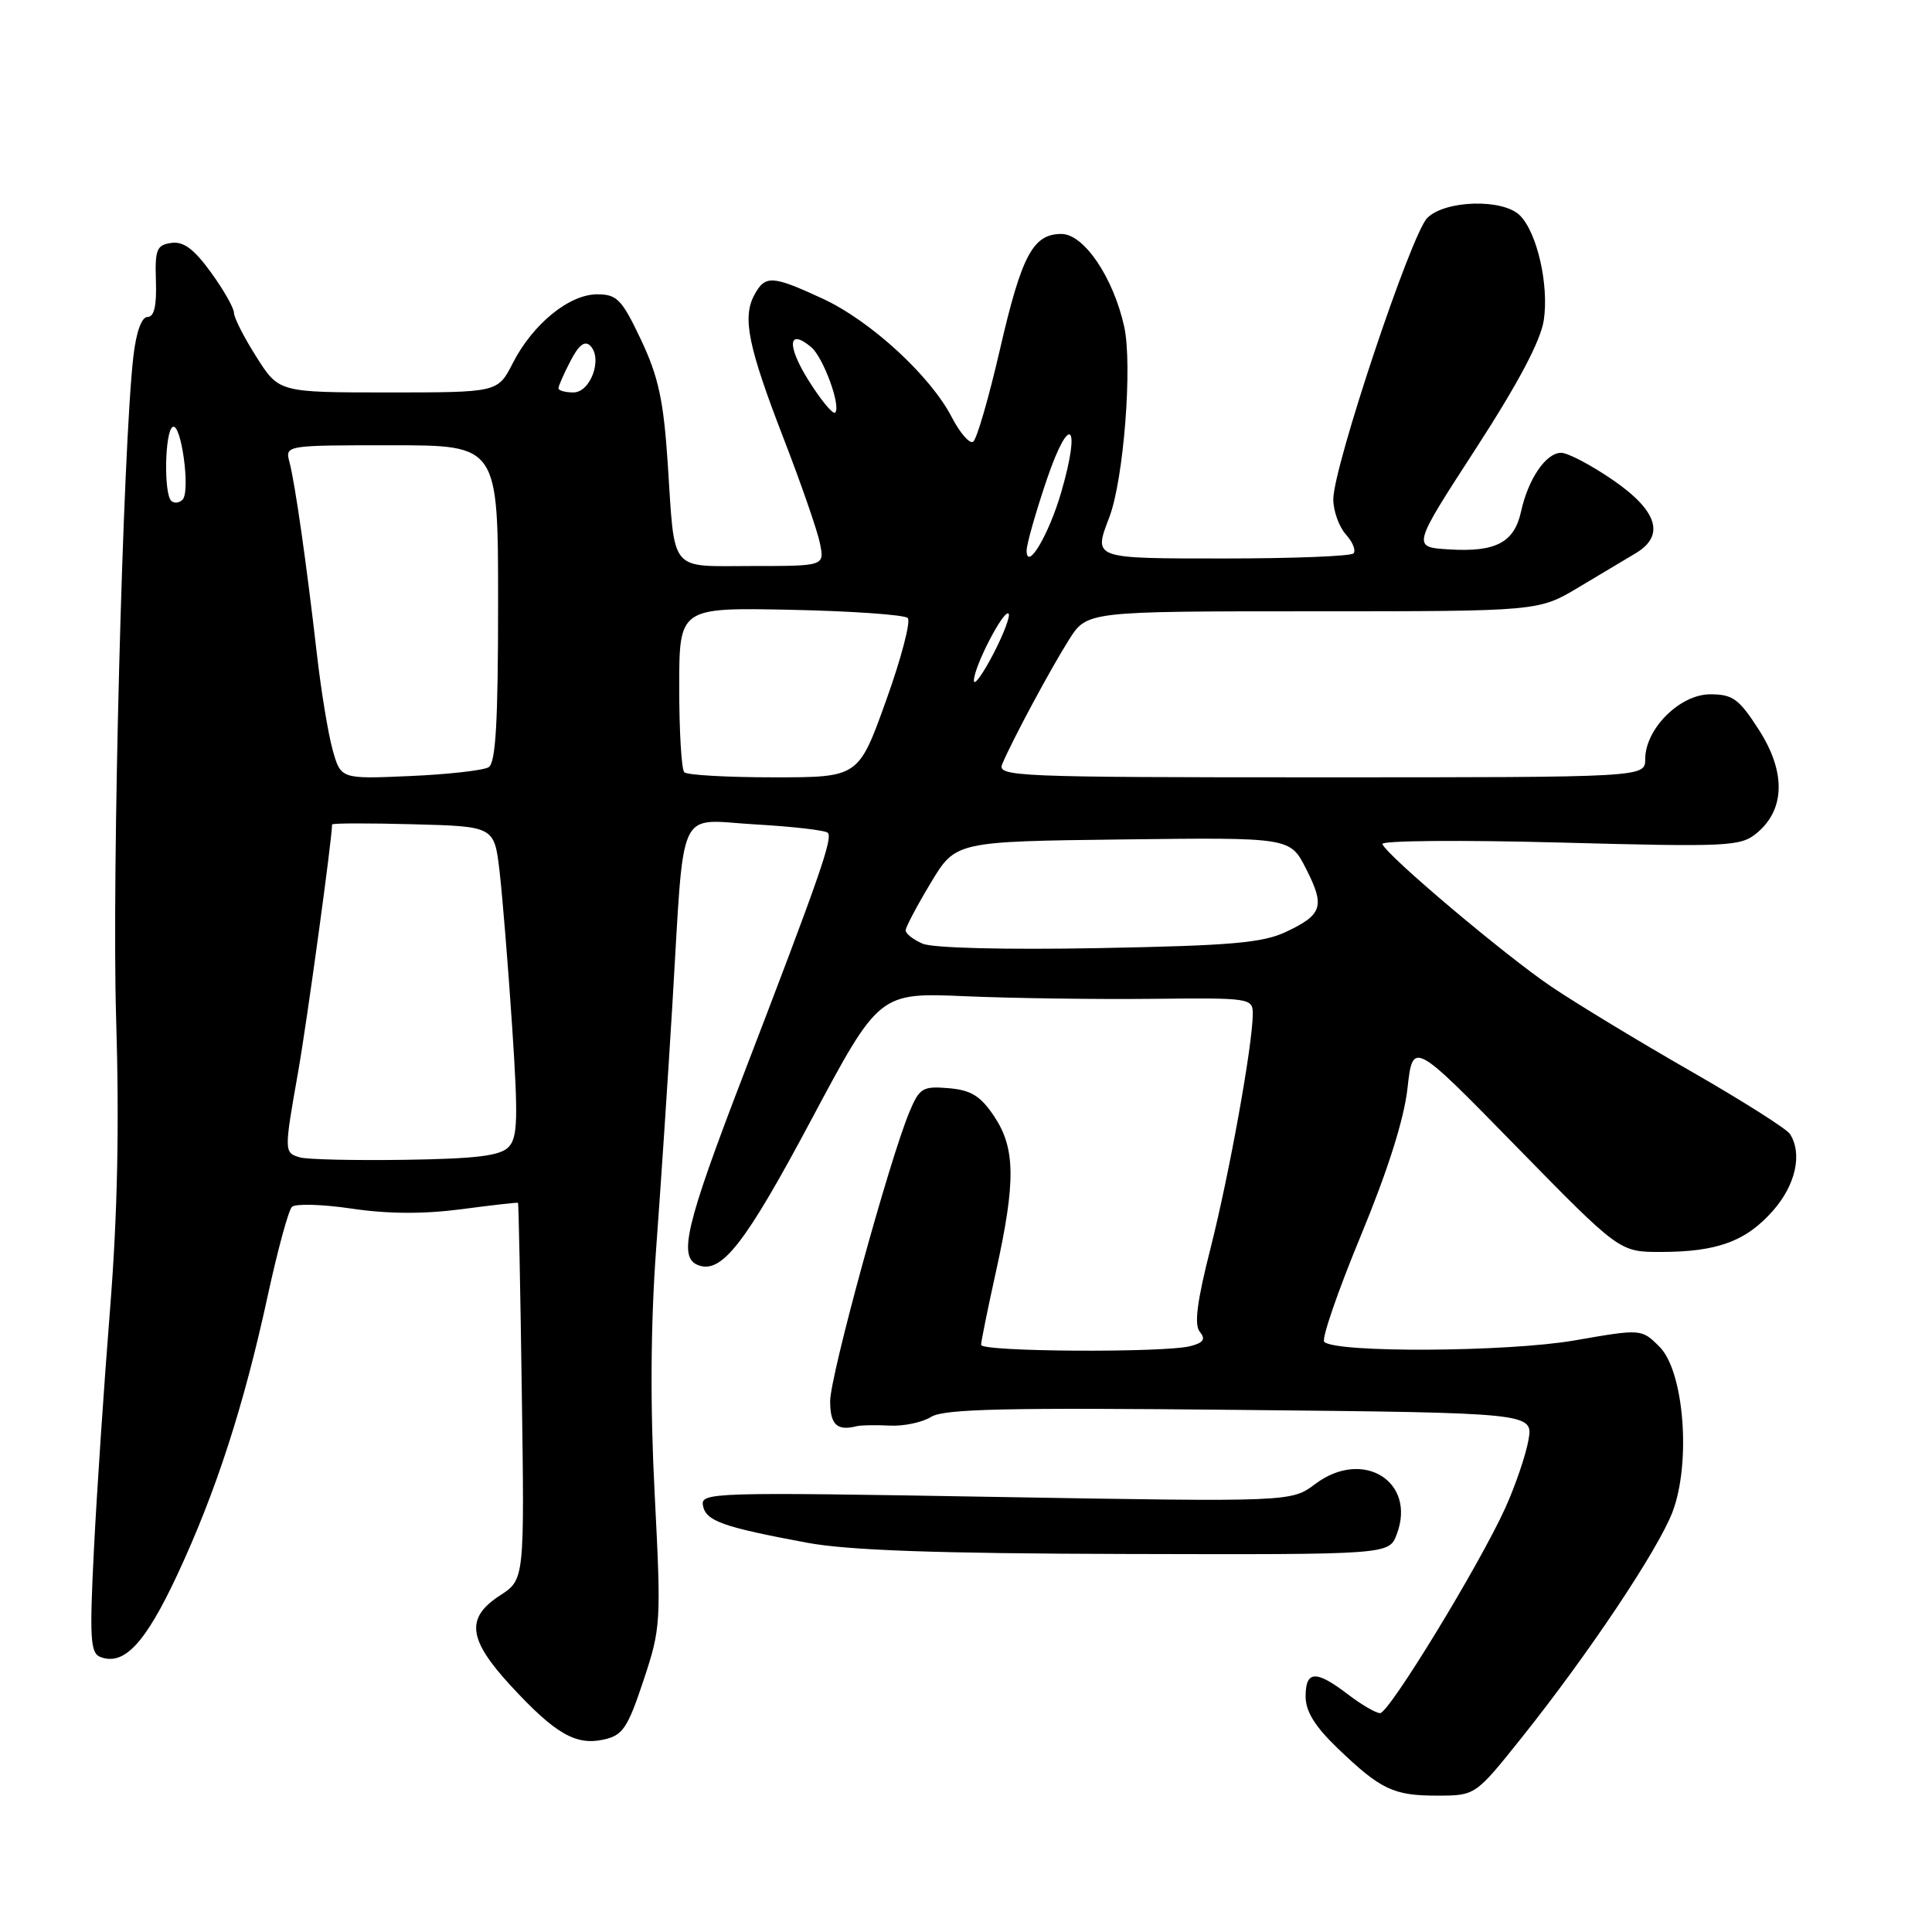 <?xml version="1.0" encoding="UTF-8" standalone="no"?>
<!DOCTYPE svg PUBLIC "-//W3C//DTD SVG 1.1//EN" "http://www.w3.org/Graphics/SVG/1.1/DTD/svg11.dtd" >
<svg xmlns="http://www.w3.org/2000/svg" xmlns:xlink="http://www.w3.org/1999/xlink" version="1.1" viewBox="0 0 256 256">
 <g >
 <path fill="currentColor"
d=" M 201.66 230.21 C 210.50 219.13 219.68 205.39 221.61 200.36 C 224.10 193.83 223.15 181.69 219.89 178.45 C 217.50 176.07 217.50 176.07 208.59 177.62 C 199.73 179.15 176.94 179.28 175.47 177.80 C 175.09 177.42 177.26 171.12 180.29 163.80 C 183.89 155.10 186.04 148.32 186.50 144.20 C 187.21 137.90 187.21 137.90 200.90 151.90 C 214.59 165.89 214.59 165.89 220.04 165.89 C 227.54 165.89 231.37 164.48 234.95 160.40 C 237.94 157.00 238.85 152.88 237.18 150.26 C 236.75 149.58 230.84 145.84 224.06 141.95 C 217.27 138.06 208.97 133.03 205.61 130.77 C 199.48 126.64 183.79 113.41 183.17 111.84 C 182.98 111.38 193.56 111.29 206.67 111.64 C 229.08 112.24 230.64 112.16 232.78 110.39 C 236.54 107.28 236.65 102.31 233.09 96.75 C 230.43 92.60 229.61 92.00 226.61 92.00 C 222.59 92.00 218.00 96.58 218.00 100.58 C 218.00 103.00 218.00 103.00 175.03 103.00 C 134.50 103.00 132.11 102.90 132.80 101.25 C 134.08 98.17 139.19 88.65 141.65 84.76 C 144.03 81.00 144.03 81.00 173.95 81.00 C 203.87 81.00 203.87 81.00 209.18 77.82 C 212.11 76.07 215.51 74.04 216.75 73.30 C 220.66 70.96 219.64 67.68 213.74 63.62 C 210.85 61.63 207.75 60.00 206.86 60.00 C 204.85 60.00 202.50 63.45 201.55 67.77 C 200.65 71.89 198.20 73.18 192.02 72.80 C 187.09 72.50 187.09 72.50 195.52 59.50 C 201.18 50.77 204.15 45.16 204.56 42.43 C 205.26 37.78 203.68 30.82 201.40 28.55 C 199.16 26.30 191.49 26.51 189.12 28.88 C 186.98 31.02 176.67 61.88 176.67 66.15 C 176.67 67.70 177.42 69.80 178.34 70.82 C 179.25 71.83 179.70 72.96 179.34 73.33 C 178.97 73.70 171.32 74.00 162.33 74.00 C 144.65 74.00 144.88 74.08 147.00 68.51 C 148.90 63.50 150.08 48.33 148.96 43.27 C 147.51 36.74 143.62 31.00 140.64 31.00 C 136.88 31.00 135.38 33.81 132.51 46.25 C 131.02 52.72 129.42 58.24 128.94 58.54 C 128.47 58.83 127.20 57.37 126.12 55.29 C 123.28 49.79 115.34 42.50 109.00 39.57 C 102.30 36.47 101.38 36.42 99.94 39.11 C 98.34 42.10 99.14 45.97 103.89 58.25 C 106.18 64.17 108.32 70.36 108.65 72.00 C 109.25 75.00 109.25 75.00 99.69 75.00 C 88.53 75.00 89.45 76.13 88.47 61.28 C 87.92 53.03 87.24 49.90 84.94 45.03 C 82.39 39.65 81.76 39.00 79.12 39.00 C 75.42 39.00 70.58 42.95 67.94 48.13 C 65.96 52.00 65.96 52.00 51.46 52.00 C 36.96 52.00 36.96 52.00 33.98 47.30 C 32.34 44.72 31.00 42.09 31.00 41.45 C 31.00 40.82 29.63 38.40 27.95 36.09 C 25.70 32.99 24.32 31.96 22.70 32.19 C 20.76 32.46 20.52 33.06 20.66 37.25 C 20.77 40.52 20.43 42.00 19.55 42.00 C 18.76 42.00 18.05 43.98 17.67 47.25 C 16.28 59.35 14.80 116.03 15.39 135.00 C 15.82 149.16 15.57 161.06 14.58 173.50 C 13.79 183.40 12.83 197.68 12.45 205.24 C 11.85 217.11 11.97 219.05 13.30 219.56 C 16.44 220.76 19.25 217.75 23.50 208.65 C 28.63 197.65 32.32 186.26 35.49 171.63 C 36.79 165.65 38.22 160.38 38.68 159.92 C 39.13 159.47 42.71 159.57 46.62 160.15 C 51.41 160.86 56.15 160.88 61.12 160.23 C 65.18 159.69 68.56 159.31 68.64 159.38 C 68.72 159.44 68.95 170.71 69.14 184.40 C 69.50 209.30 69.50 209.30 66.26 211.40 C 61.66 214.38 62.01 217.22 67.71 223.40 C 73.57 229.74 76.29 231.32 80.00 230.50 C 82.51 229.95 83.16 228.99 85.26 222.69 C 87.58 215.70 87.62 215.02 86.75 198.00 C 86.14 186.31 86.21 175.52 86.94 165.50 C 87.55 157.25 88.52 142.62 89.10 133.00 C 90.72 106.10 89.55 108.64 100.11 109.24 C 105.05 109.52 109.36 110.02 109.69 110.35 C 110.38 111.05 108.56 116.27 98.39 142.73 C 90.85 162.36 89.84 166.62 92.51 167.64 C 95.61 168.83 98.73 164.83 107.50 148.38 C 116.50 131.51 116.50 131.51 128.00 132.01 C 134.32 132.28 145.46 132.43 152.75 132.35 C 165.68 132.21 166.00 132.26 166.00 134.35 C 165.99 138.41 162.91 155.48 160.42 165.33 C 158.61 172.44 158.21 175.55 158.98 176.47 C 159.78 177.44 159.48 177.91 157.77 178.36 C 154.38 179.27 130.00 179.13 130.00 178.20 C 130.00 177.76 130.89 173.37 131.98 168.45 C 134.61 156.55 134.55 152.12 131.72 147.90 C 129.91 145.20 128.66 144.44 125.69 144.19 C 122.25 143.90 121.83 144.16 120.50 147.35 C 117.82 153.76 110.00 182.30 110.00 185.67 C 110.00 188.78 110.91 189.64 113.50 188.98 C 114.05 188.84 116.01 188.80 117.87 188.90 C 119.72 189.00 122.19 188.48 123.37 187.75 C 125.08 186.68 133.21 186.50 164.34 186.82 C 203.18 187.21 203.18 187.21 202.52 190.86 C 202.16 192.86 200.78 196.89 199.46 199.81 C 196.03 207.38 184.06 227.00 182.87 227.00 C 182.32 227.00 180.39 225.88 178.59 224.50 C 174.36 221.27 173.00 221.34 173.00 224.79 C 173.00 226.77 174.24 228.77 177.25 231.66 C 182.96 237.14 184.64 237.94 190.50 237.93 C 195.50 237.92 195.50 237.92 201.66 230.21 Z  M 185.07 203.32 C 187.73 196.32 180.61 191.89 174.30 196.62 C 171.11 199.02 171.11 199.02 131.95 198.35 C 94.25 197.70 92.80 197.74 93.15 199.51 C 93.54 201.55 95.77 202.34 107.00 204.43 C 112.42 205.43 124.13 205.85 149.27 205.91 C 184.05 206.00 184.05 206.00 185.07 203.32 Z  M 39.75 153.36 C 37.63 152.75 37.63 152.63 39.51 142.00 C 40.66 135.49 44.00 111.15 44.00 109.25 C 44.00 109.07 48.84 109.06 54.75 109.22 C 65.50 109.50 65.50 109.50 66.20 115.50 C 66.58 118.80 67.33 128.03 67.86 136.00 C 68.67 148.23 68.60 150.74 67.38 152.00 C 66.27 153.15 63.08 153.54 53.71 153.68 C 47.00 153.78 40.71 153.64 39.75 153.36 Z  M 122.25 125.04 C 121.01 124.51 120.00 123.71 120.00 123.28 C 120.01 122.85 121.50 120.03 123.32 117.00 C 126.62 111.50 126.62 111.50 148.78 111.23 C 170.94 110.96 170.94 110.96 173.04 115.08 C 175.59 120.08 175.25 121.18 170.44 123.46 C 167.32 124.94 163.18 125.30 145.60 125.63 C 133.09 125.86 123.58 125.62 122.25 125.04 Z  M 44.08 99.37 C 43.48 97.24 42.53 91.45 41.97 86.50 C 40.62 74.73 39.10 64.06 38.36 61.25 C 37.77 59.00 37.77 59.00 51.88 59.00 C 66.00 59.00 66.00 59.00 66.00 79.94 C 66.00 95.61 65.69 101.08 64.75 101.66 C 64.06 102.08 59.37 102.61 54.33 102.83 C 45.16 103.23 45.16 103.23 44.08 99.37 Z  M 90.67 102.33 C 90.30 101.97 90.00 96.90 90.00 91.08 C 90.00 80.50 90.00 80.50 104.75 80.80 C 112.86 80.97 119.85 81.46 120.28 81.89 C 120.71 82.31 119.42 87.24 117.41 92.83 C 113.76 103.00 113.76 103.00 102.55 103.00 C 96.38 103.00 91.03 102.70 90.67 102.33 Z  M 129.05 90.21 C 128.98 88.48 133.01 80.67 133.64 81.31 C 133.91 81.58 133.00 83.99 131.62 86.65 C 130.23 89.32 129.07 90.92 129.05 90.21 Z  M 136.03 73.00 C 136.01 72.18 137.23 67.91 138.72 63.50 C 141.74 54.64 143.28 56.07 140.61 65.25 C 138.99 70.82 136.09 75.73 136.03 73.00 Z  M 22.68 66.35 C 21.69 65.36 21.84 57.21 22.87 56.58 C 24.00 55.88 25.27 65.13 24.19 66.21 C 23.74 66.66 23.06 66.73 22.68 66.35 Z  M 107.10 50.35 C 104.23 45.74 104.43 43.45 107.48 45.99 C 109.08 47.32 111.48 53.85 110.66 54.67 C 110.37 54.96 108.77 53.02 107.10 50.35 Z  M 74.00 51.45 C 74.00 51.15 74.71 49.52 75.59 47.84 C 76.68 45.71 77.49 45.09 78.21 45.81 C 79.89 47.49 78.26 52.00 75.98 52.00 C 74.89 52.00 74.00 51.75 74.00 51.45 Z "/>
</g>
</svg>